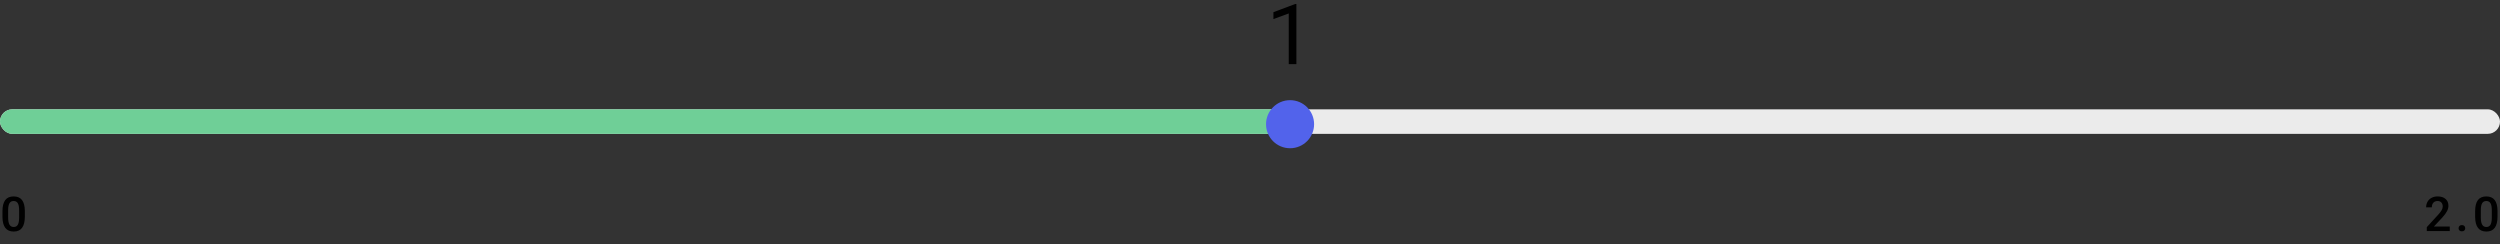 <svg width="624" height="61" viewBox="0 0 624 61" fill="none" xmlns="http://www.w3.org/2000/svg">
<rect x="0" y="0" width="624" height="61" fill="#333333" stroke="none"/>
<rect y="27.287" width="624" height="6.123" rx="3.062" fill="#EBEBEB"/>
<rect y="27.287" width="324" height="6.123" rx="3.062" fill="#6FCF97"/>
<path d="M6.199 54.085C6.199 55.312 5.969 56.237 5.508 56.862C5.051 57.483 4.354 57.794 3.416 57.794C2.494 57.794 1.799 57.491 1.33 56.886C0.865 56.276 0.627 55.376 0.615 54.185V52.708C0.615 51.482 0.844 50.562 1.301 49.948C1.762 49.335 2.463 49.028 3.404 49.028C4.338 49.028 5.033 49.327 5.49 49.925C5.951 50.523 6.188 51.417 6.199 52.608V54.085ZM4.775 52.491C4.775 51.691 4.666 51.105 4.447 50.733C4.229 50.358 3.881 50.171 3.404 50.171C2.939 50.171 2.598 50.349 2.379 50.704C2.16 51.056 2.045 51.607 2.033 52.357V54.29C2.033 55.087 2.145 55.681 2.367 56.071C2.59 56.462 2.939 56.657 3.416 56.657C3.873 56.657 4.211 56.478 4.43 56.118C4.648 55.755 4.764 55.189 4.775 54.419V52.491Z" fill="black"/>
<path d="M611.463 57.677H605.726V56.698L608.568 53.599C608.978 53.142 609.269 52.761 609.441 52.456C609.617 52.148 609.705 51.839 609.705 51.53C609.705 51.124 609.59 50.796 609.359 50.546C609.133 50.296 608.826 50.171 608.439 50.171C607.978 50.171 607.621 50.312 607.367 50.593C607.113 50.874 606.986 51.259 606.986 51.747H605.562C605.562 51.228 605.68 50.761 605.914 50.347C606.152 49.929 606.49 49.605 606.928 49.374C607.369 49.144 607.877 49.028 608.451 49.028C609.279 49.028 609.932 49.237 610.408 49.655C610.889 50.069 611.129 50.644 611.129 51.378C611.129 51.804 611.008 52.251 610.766 52.72C610.527 53.185 610.135 53.714 609.588 54.308L607.502 56.54H611.463V57.677ZM614.485 56.177C614.751 56.177 614.956 56.253 615.101 56.405C615.245 56.554 615.317 56.741 615.317 56.968C615.317 57.191 615.245 57.376 615.101 57.525C614.956 57.669 614.751 57.741 614.485 57.741C614.231 57.741 614.03 57.669 613.882 57.525C613.733 57.38 613.659 57.194 613.659 56.968C613.659 56.741 613.731 56.554 613.876 56.405C614.02 56.253 614.224 56.177 614.485 56.177ZM623.379 54.085C623.379 55.312 623.148 56.237 622.688 56.862C622.23 57.483 621.533 57.794 620.596 57.794C619.674 57.794 618.979 57.491 618.51 56.886C618.045 56.276 617.807 55.376 617.795 54.185V52.708C617.795 51.482 618.023 50.562 618.48 49.948C618.941 49.335 619.643 49.028 620.584 49.028C621.518 49.028 622.213 49.327 622.67 49.925C623.131 50.523 623.367 51.417 623.379 52.608V54.085ZM621.955 52.491C621.955 51.691 621.846 51.105 621.627 50.733C621.408 50.358 621.061 50.171 620.584 50.171C620.119 50.171 619.777 50.349 619.559 50.704C619.34 51.056 619.225 51.607 619.213 52.357V54.29C619.213 55.087 619.324 55.681 619.547 56.071C619.77 56.462 620.119 56.657 620.596 56.657C621.053 56.657 621.391 56.478 621.609 56.118C621.828 55.755 621.943 55.189 621.955 54.419V52.491Z" fill="black"/>
<path d="M323.579 16H321.672V3.357L317.847 4.762V3.039L323.282 0.999H323.579V16Z" fill="black"/>
<circle cx="322" cy="31" r="6" fill="#5263EB"/>
</svg>
